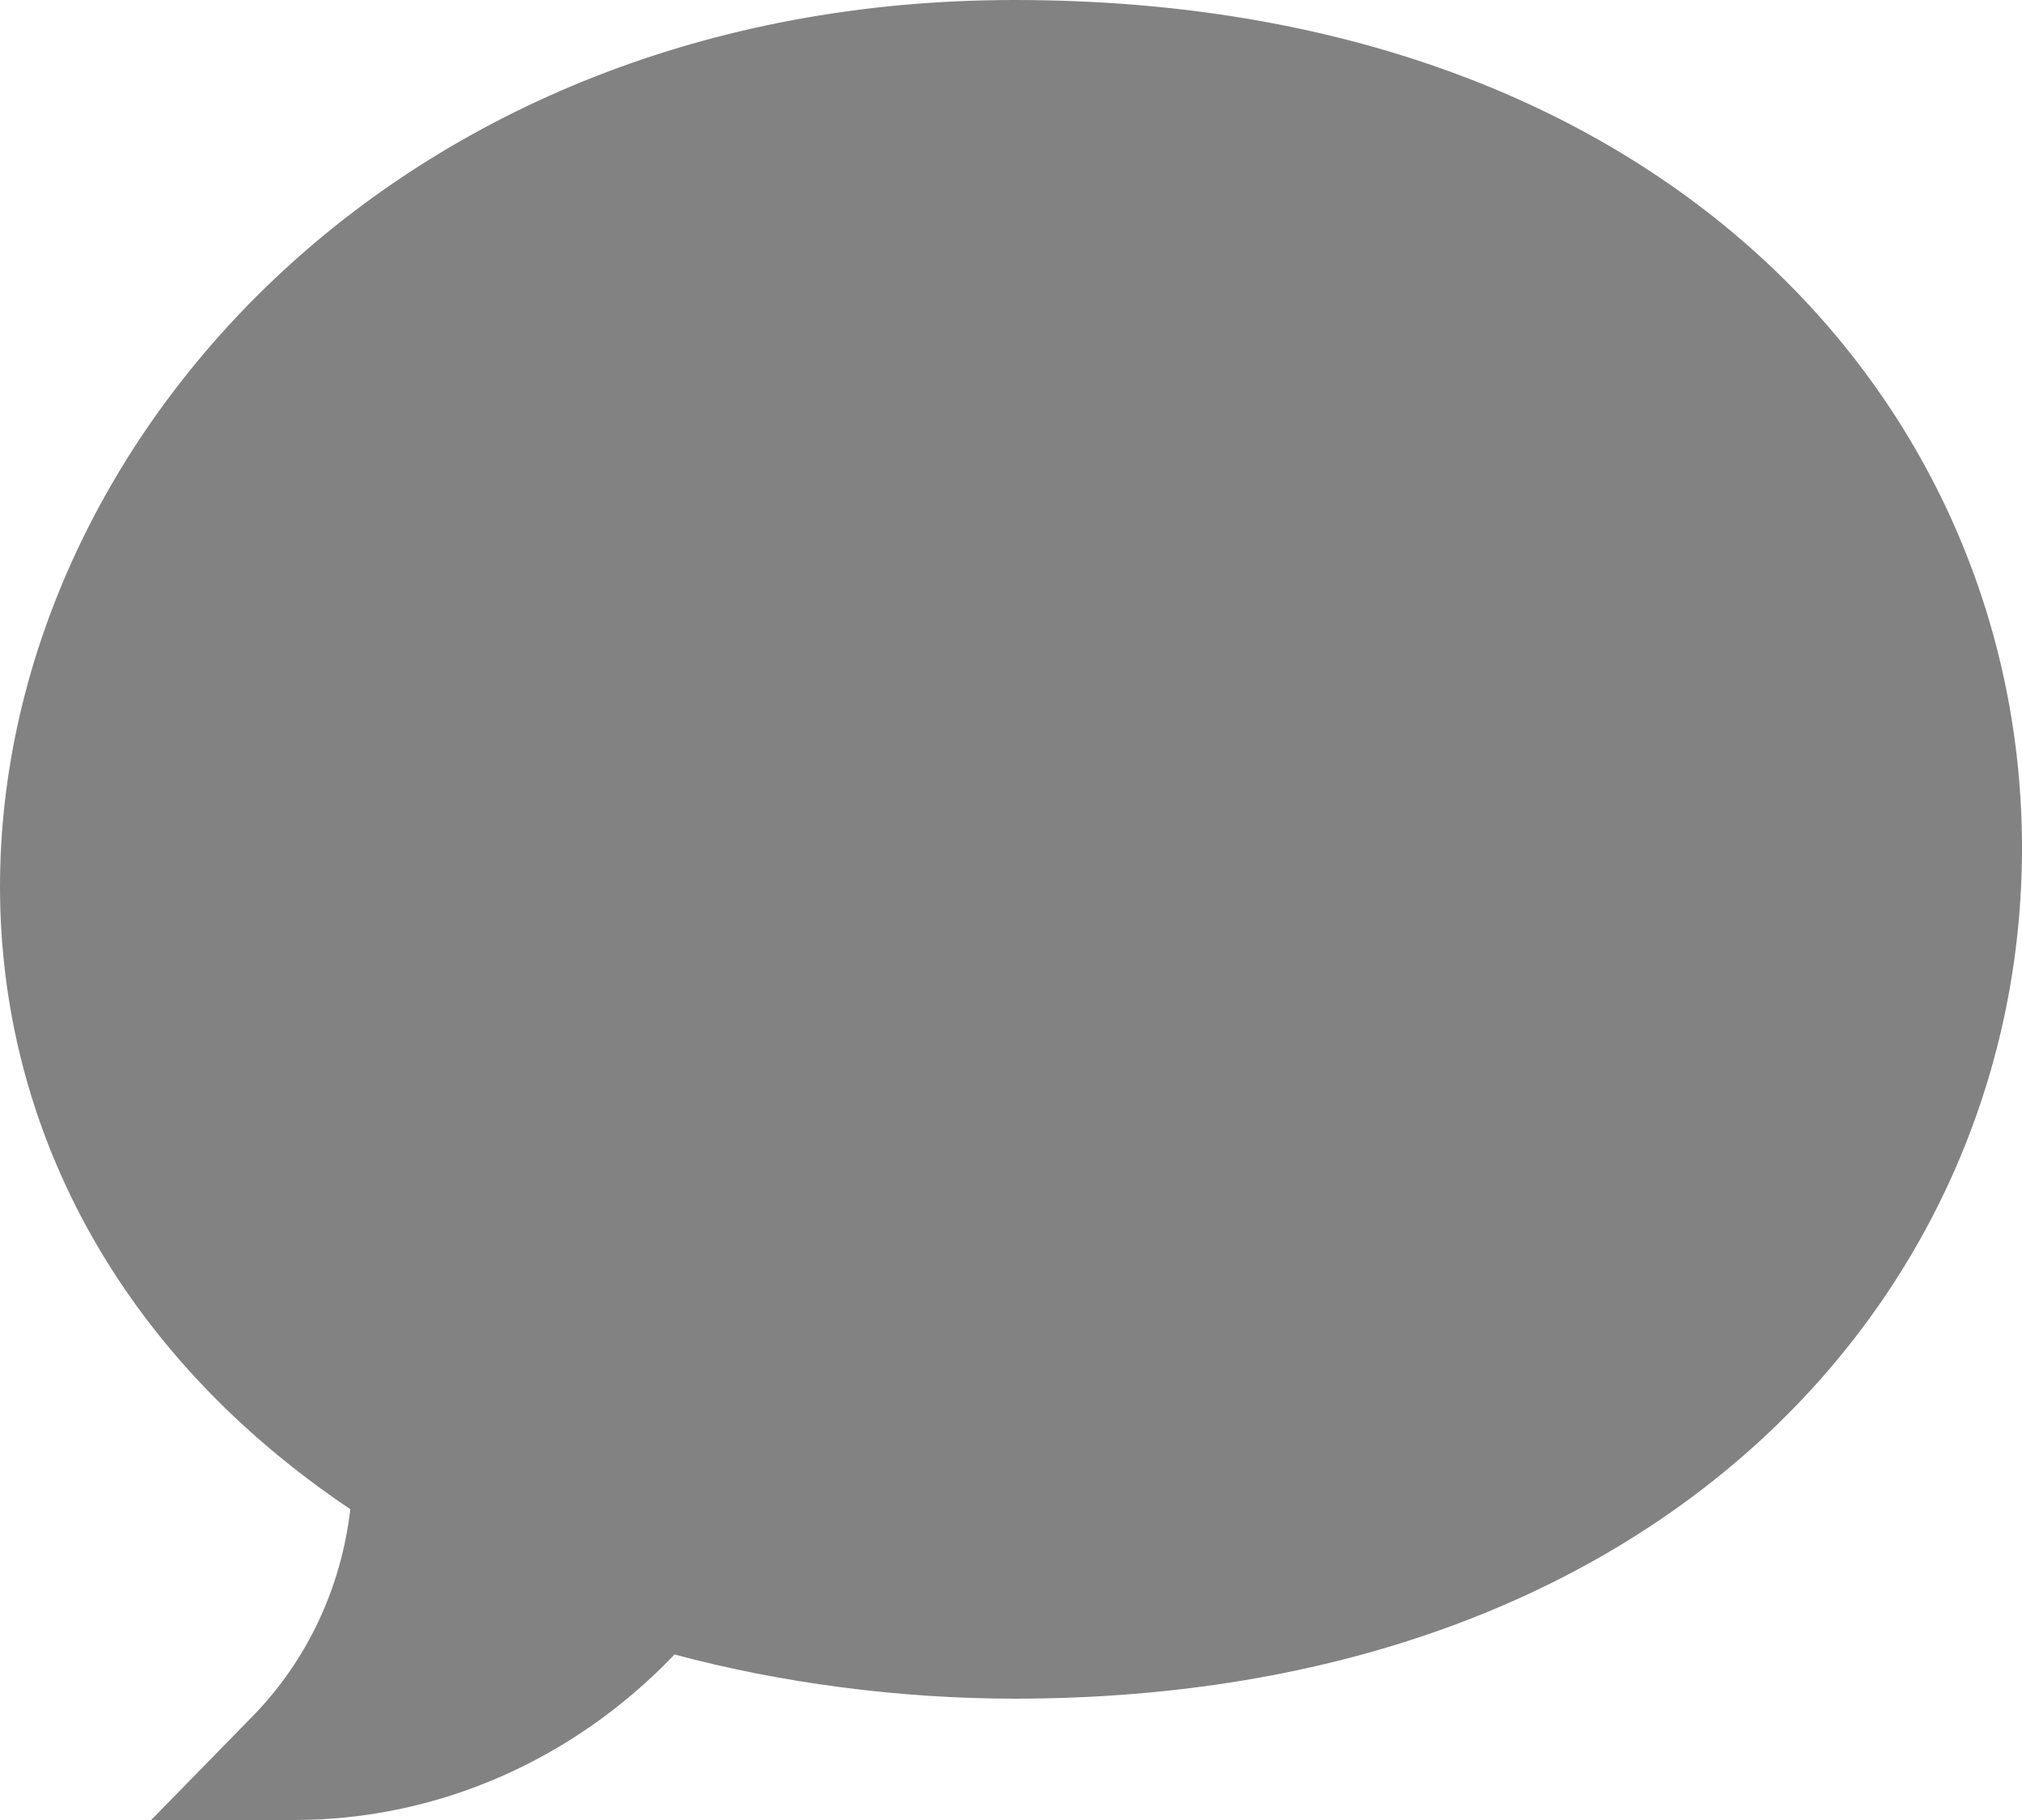 <svg width="20" height="18" viewBox="0 0 20 18" fill="none" xmlns="http://www.w3.org/2000/svg">
<path d="M2.912 18H1.495L2.497 16.976C3.037 16.423 3.375 15.705 3.465 14.926C1.152 13.374 0 11.125 0 8.768C0 4.419 3.91 0 10.034 0C16.521 0 20 4.067 20 8.387C20 12.736 16.485 16.8 10.034 16.8C8.904 16.8 7.725 16.646 6.672 16.363C5.675 17.408 4.325 18 2.912 18Z" fill="#828282"/>
</svg>
